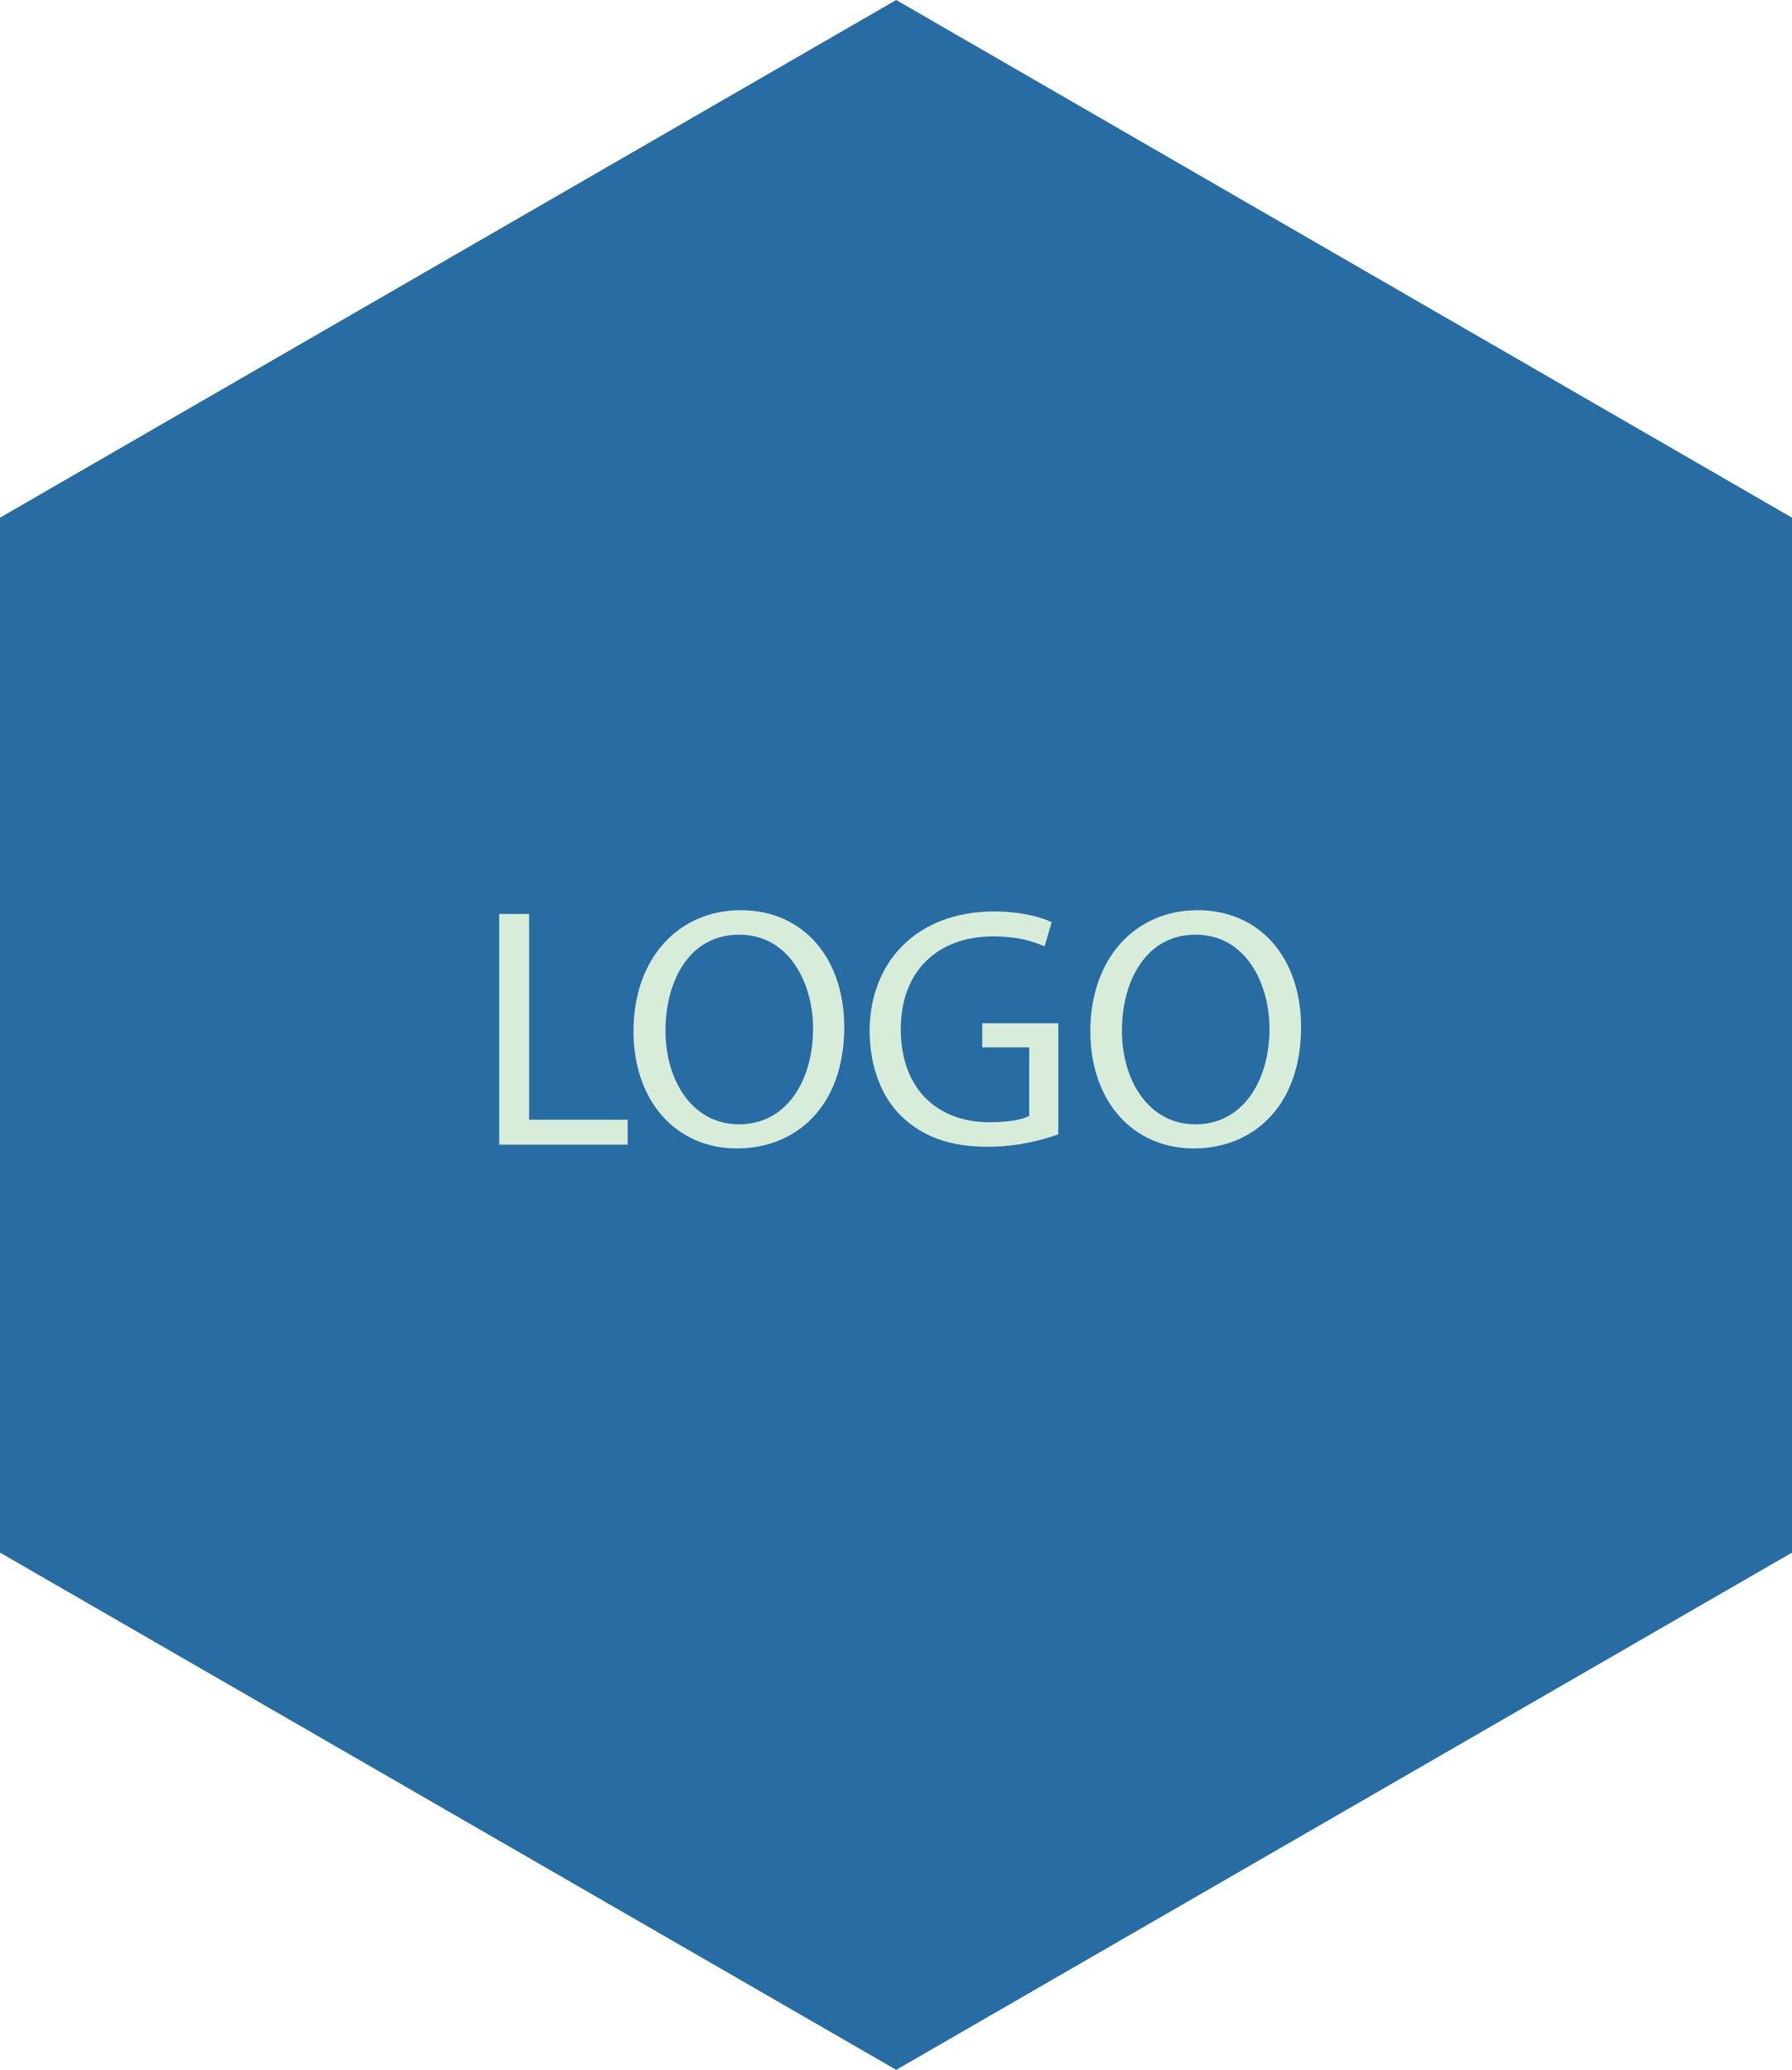 <svg xmlns="http://www.w3.org/2000/svg" viewBox="-89 58.2 431.1 497.8" enable-background="new -89 58.2 431.1 497.8"><style type="text/css">.st0{fill:#276CA3;} .st1{fill:#D8ECDA;}</style><path class="st0" d="M342.1 431.6l-215.5 124.4-215.6-124.4v-248.9l215.6-124.5 215.5 124.5v248.9z"/><path class="st1" d="M31.1 278h7.2v49.5h23.7v6h-30.9v-55.5zm83 27.2c0 19.1-11.6 29.2-25.8 29.2-14.7 0-24.9-11.4-24.9-28.2 0-17.6 10.9-29.1 25.8-29.1 15.1 0 24.9 11.6 24.9 28.1zm-43 .9c0 11.9 6.4 22.5 17.7 22.5 11.4 0 17.8-10.5 17.8-23 0-11-5.8-22.6-17.7-22.6-11.9-.1-17.8 10.9-17.8 23.1zm94.5 24.9c-3.2 1.2-9.5 3-17 3-8.4 0-15.3-2.1-20.7-7.3-4.8-4.6-7.7-12-7.7-20.7.1-16.5 11.4-28.6 30-28.6 6.4 0 11.4 1.4 13.8 2.6l-1.7 5.8c-3-1.3-6.7-2.4-12.3-2.4-13.5 0-22.3 8.4-22.3 22.3 0 14.1 8.5 22.4 21.4 22.4 4.7 0 7.9-.7 9.5-1.5v-16.5h-11.3v-5.8h18.3v26.7zm58.4-25.8c0 19.1-11.6 29.2-25.8 29.2-14.7 0-24.9-11.4-24.9-28.2 0-17.6 10.9-29.1 25.8-29.1 15.1 0 24.9 11.6 24.9 28.1zm-43.1.9c0 11.9 6.4 22.5 17.7 22.5 11.4 0 17.8-10.5 17.8-23 0-11-5.8-22.6-17.7-22.6-11.8-.1-17.8 10.9-17.8 23.1z"/></svg>